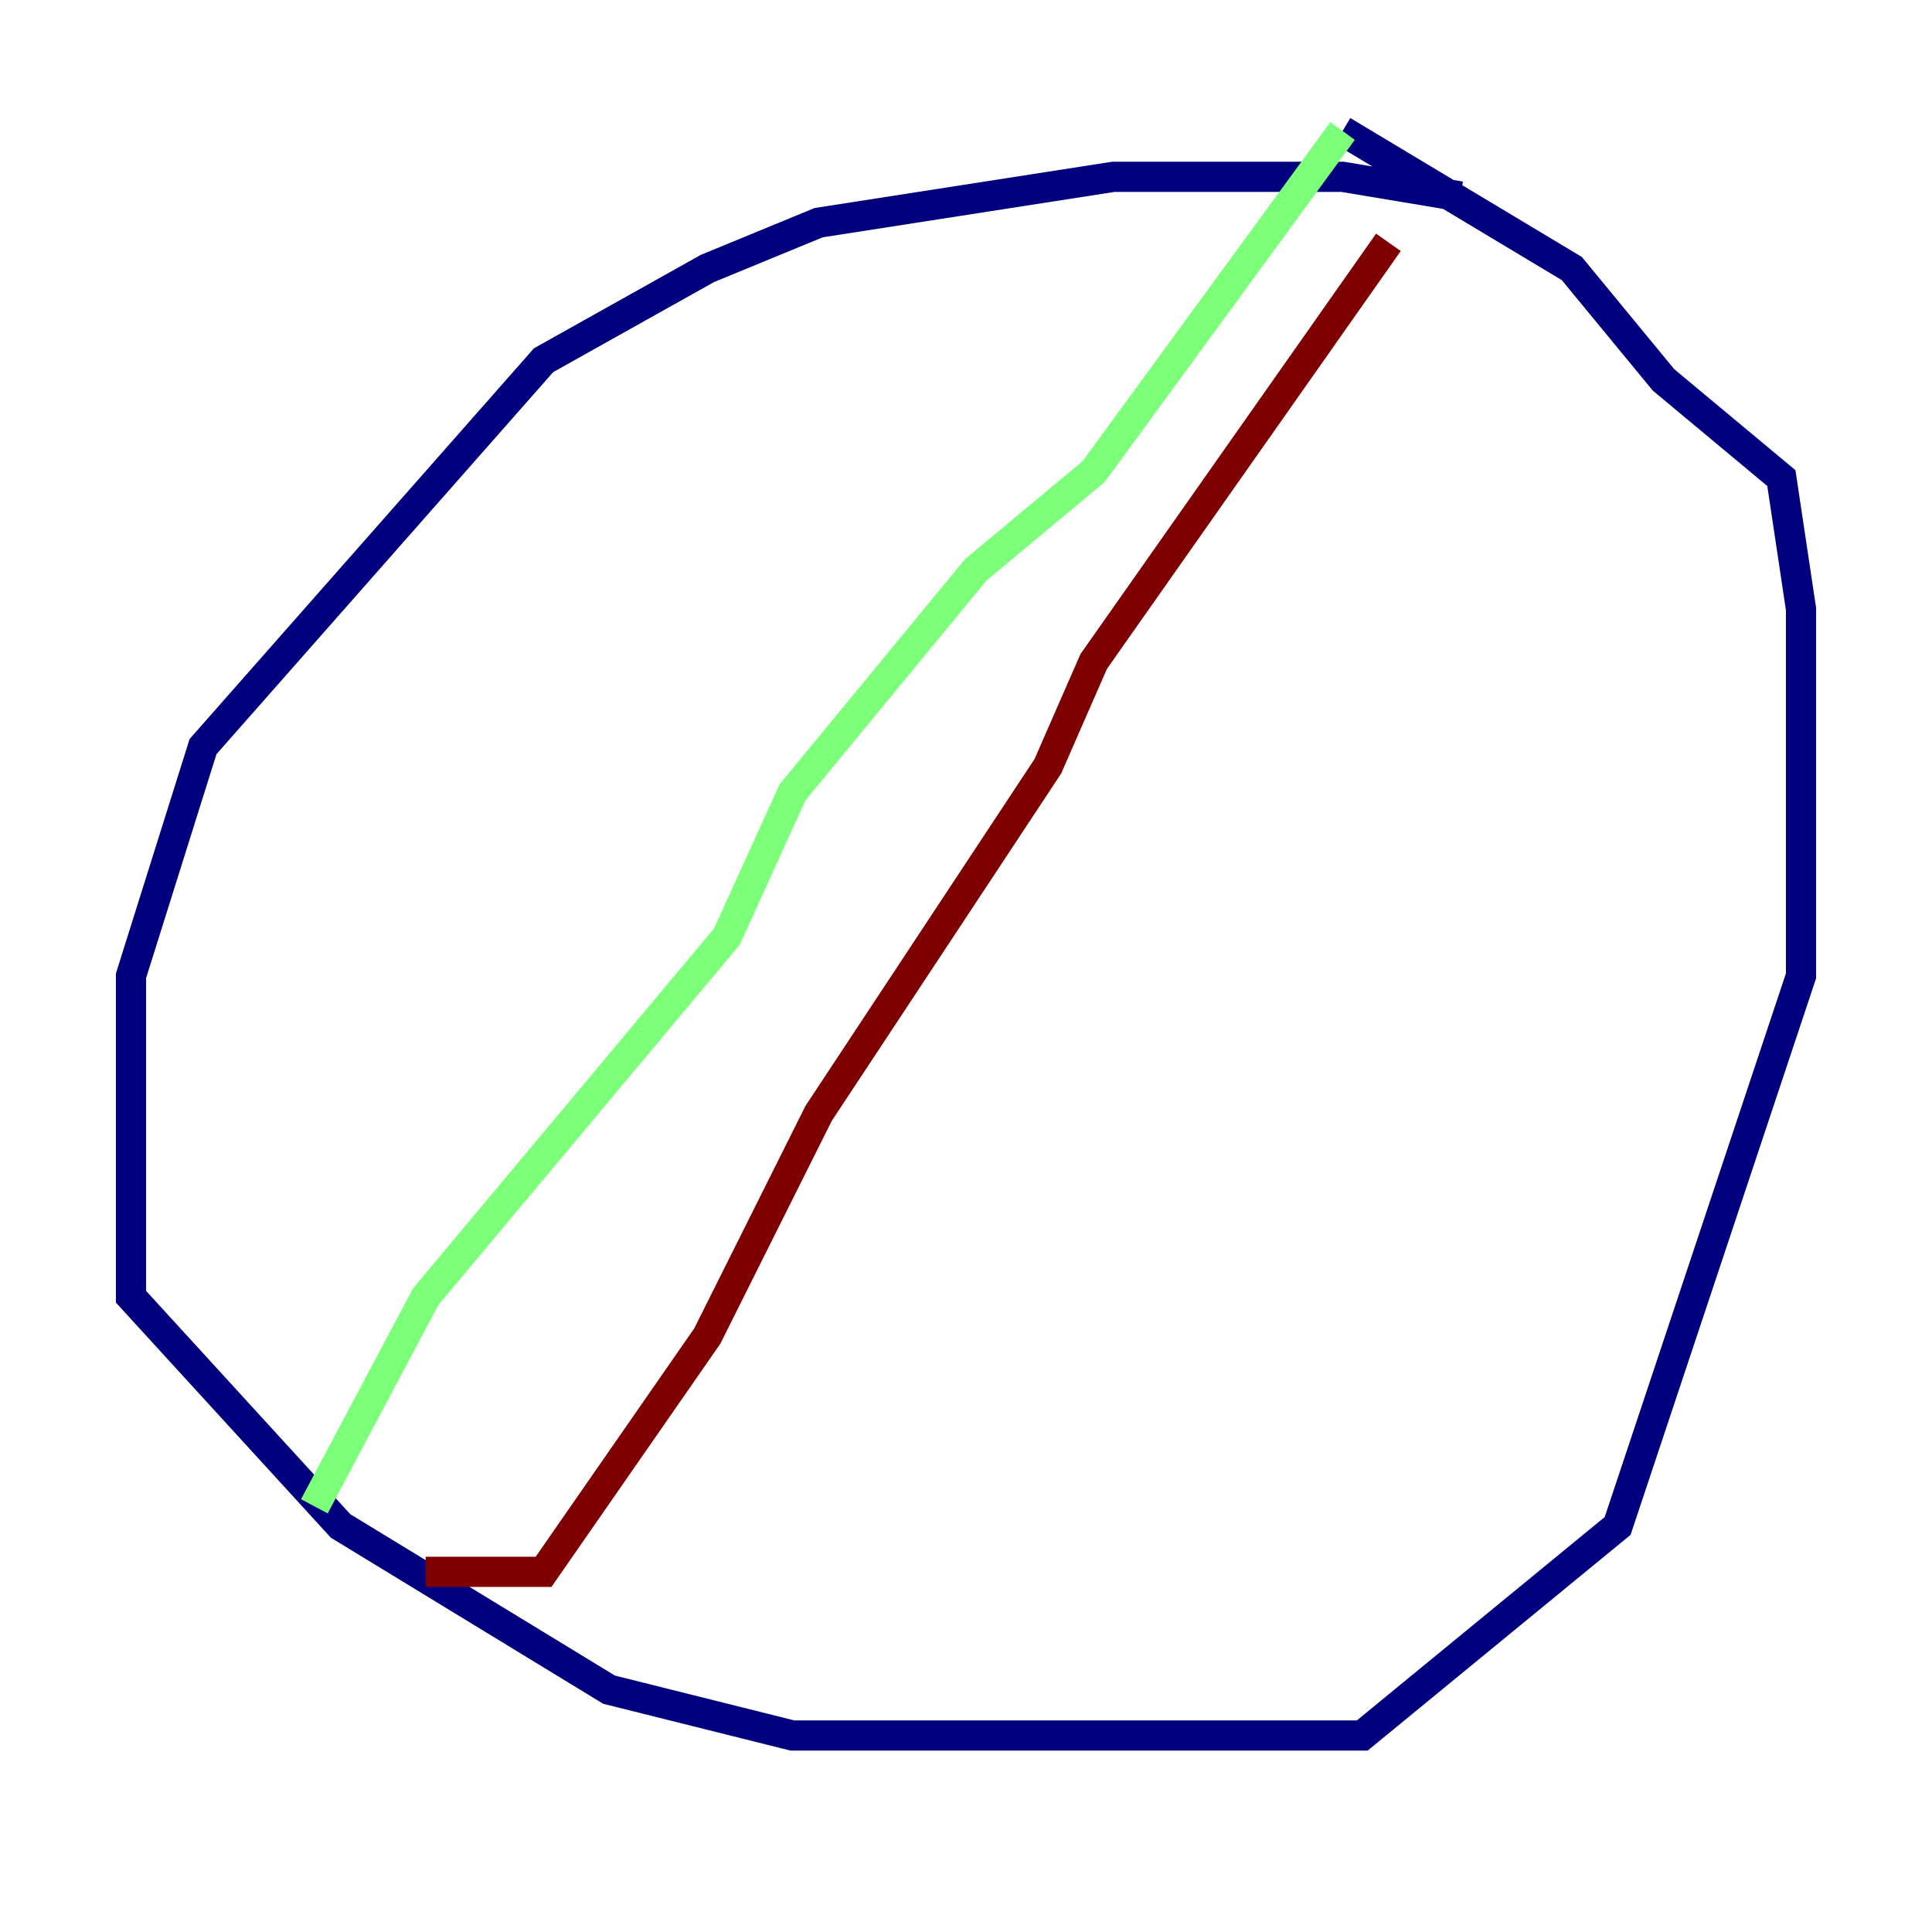 <?xml version="1.0" encoding="utf-8" ?>
<svg baseProfile="tiny" height="128" version="1.2" viewBox="0,0,128,128" width="128" xmlns="http://www.w3.org/2000/svg" xmlns:ev="http://www.w3.org/2001/xml-events" xmlns:xlink="http://www.w3.org/1999/xlink"><defs /><polyline fill="none" points="96.759,13.017 88.949,11.715 73.763,11.715 54.237,14.752 46.861,17.79 36.014,23.864 13.451,49.464 8.678,64.651 8.678,85.912 22.563,101.098 40.352,111.946 52.502,114.983 90.251,114.983 107.173,101.098 119.322,64.651 119.322,40.352 118.02,31.675 110.21,25.166 104.136,17.79 88.949,8.678" stroke="#00007f" stroke-width="2" /><polyline fill="none" points="88.949,8.678 72.461,31.241 64.651,37.749 52.502,52.502 48.163,62.047 28.203,85.912 20.827,99.797" stroke="#7cff79" stroke-width="2" /><polyline fill="none" points="28.203,104.136 36.014,104.136 46.861,88.515 54.237,73.763 69.424,50.766 72.461,43.824 91.986,16.054" stroke="#7f0000" stroke-width="2" /></svg>